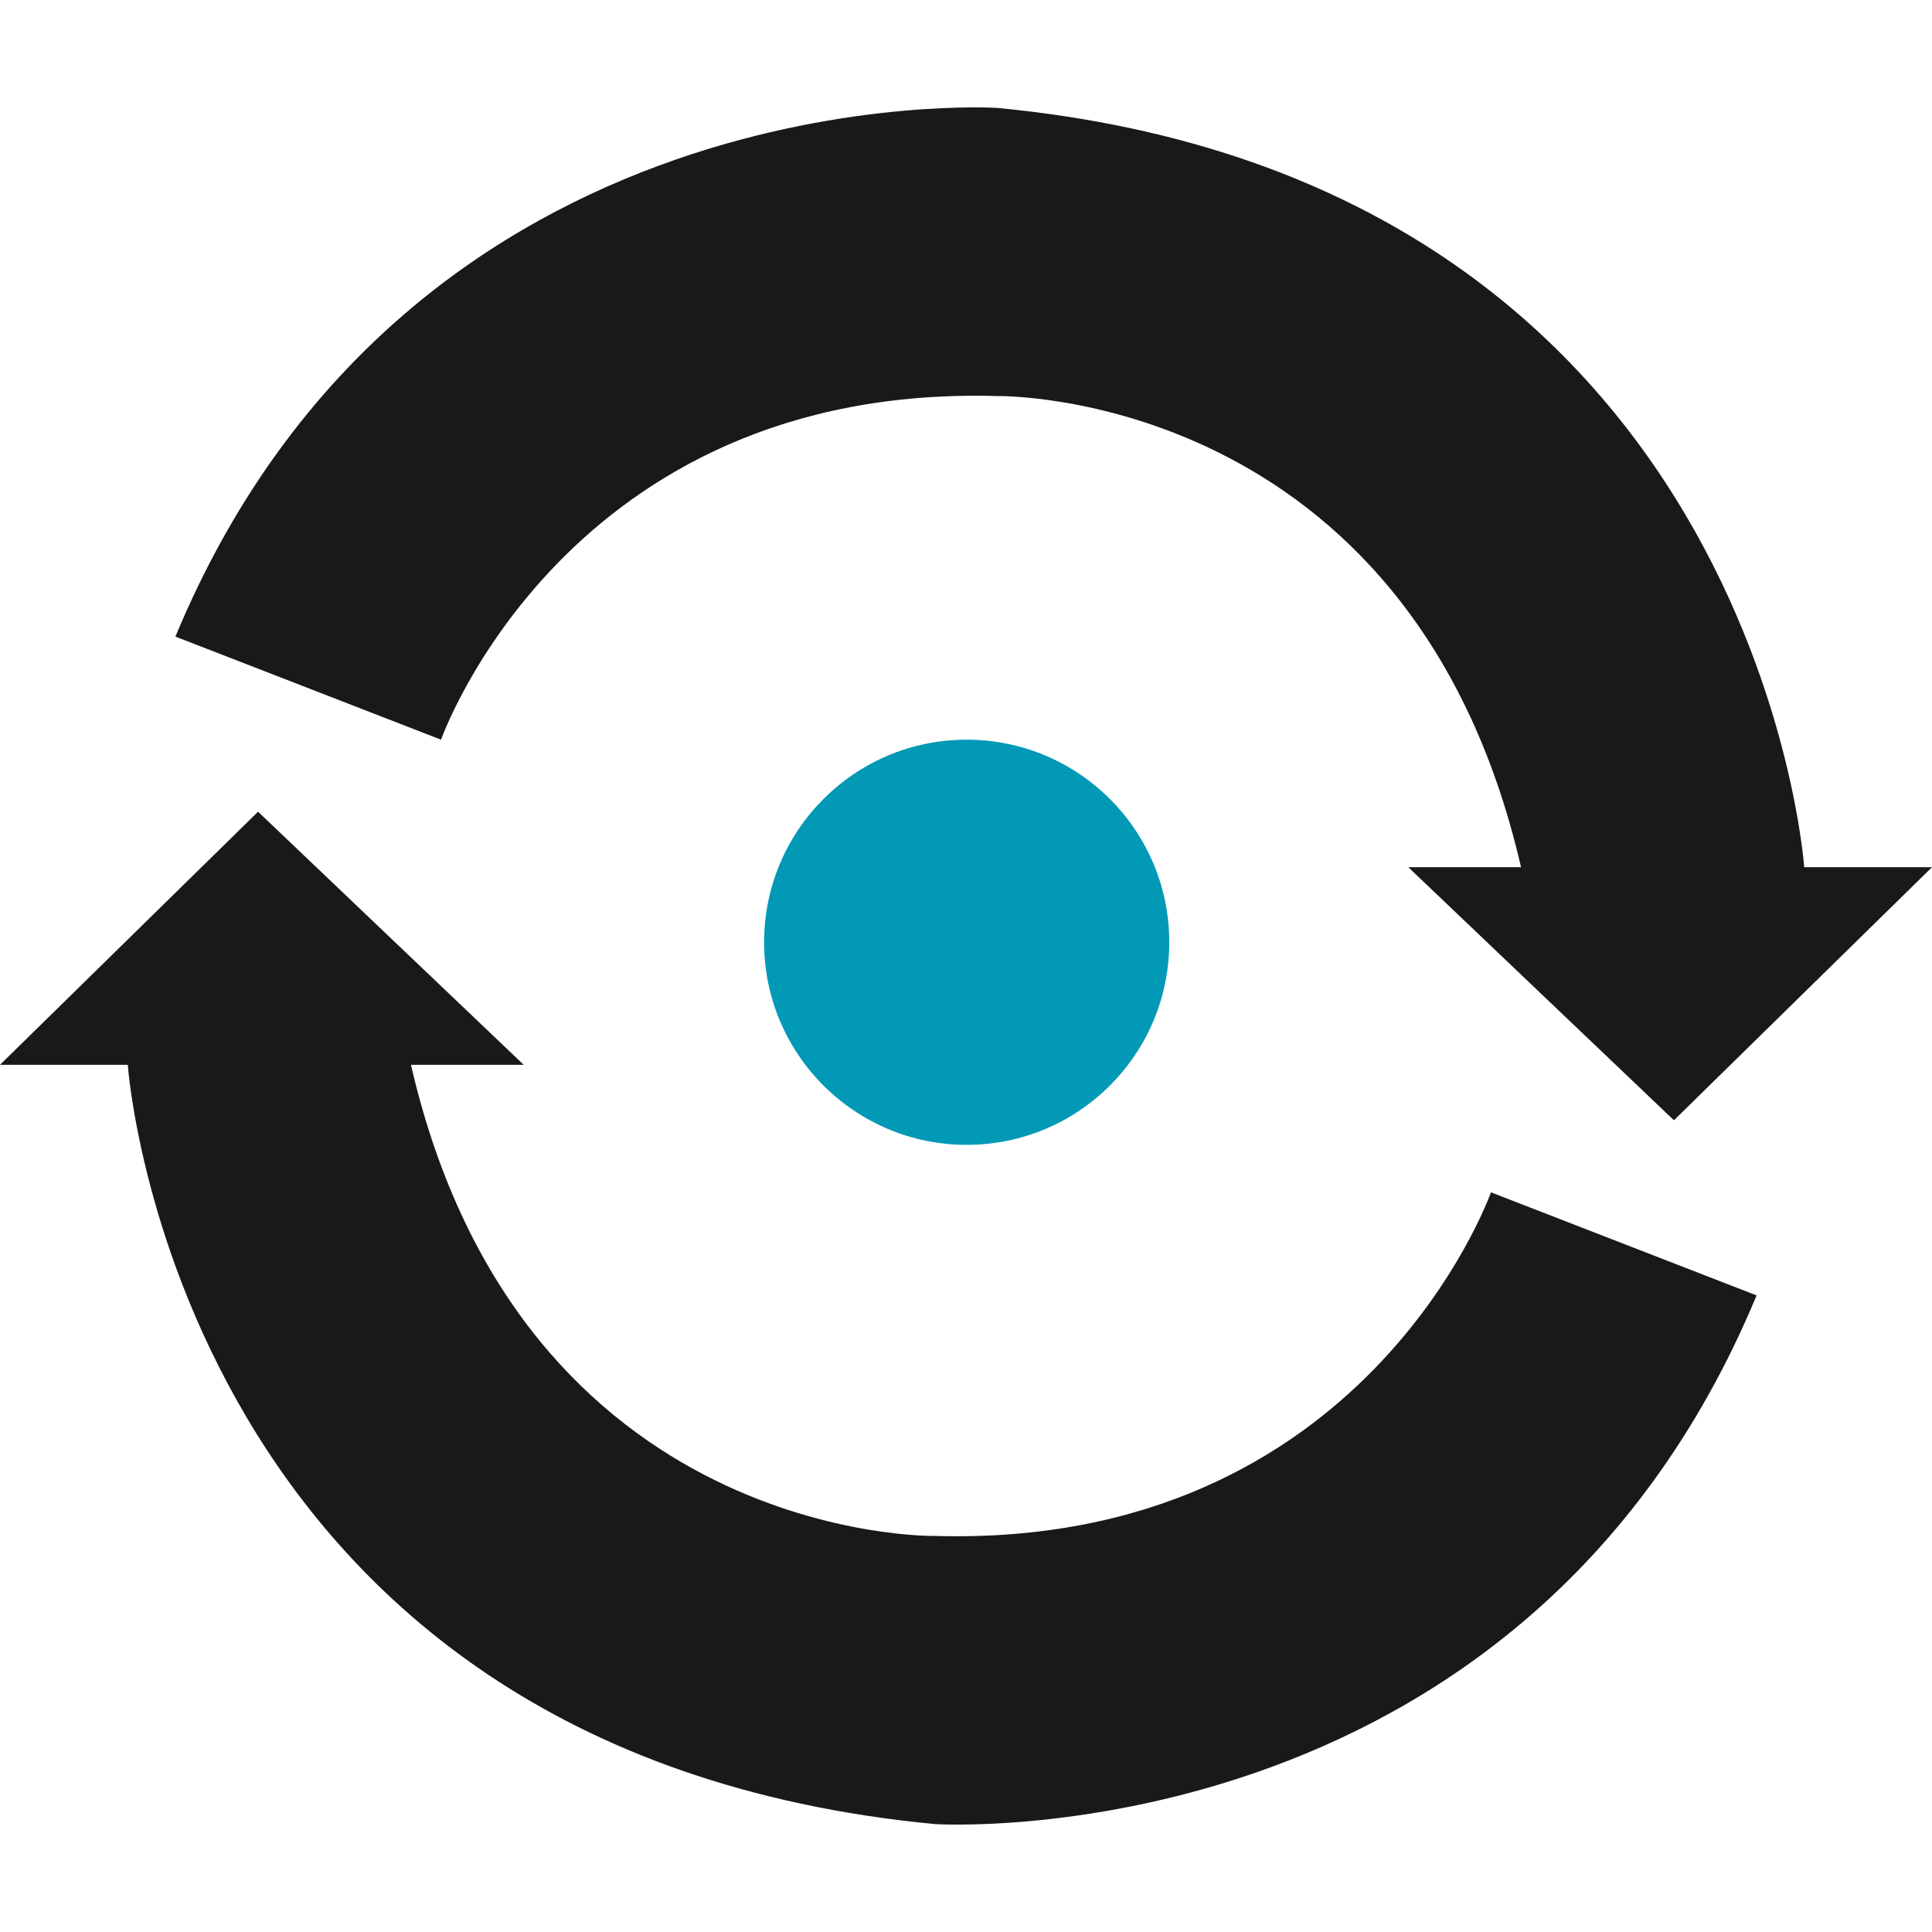 <svg data-tags="nexmo" xmlns="http://www.w3.org/2000/svg" viewBox="0 0 14 14"><circle fill="#0299B6" cx="7.005" cy="6.828" r="1.468"/><path fill="#191919" d="M11.022 6.284h-.817l1.925 1.834L14 6.284h-.926S12.729 1.309 7.227.782c0 0-4.249-.272-5.956 3.831l1.925.747s.908-2.58 4.031-2.49c0 0 2.996-.054 3.795 3.414zM2.978 7.716h.817L1.87 5.882 0 7.716h.926s.345 4.975 5.847 5.502c0 0 4.249.272 5.956-3.831l-1.925-.747s-.908 2.58-4.031 2.49c0 0-2.996.054-3.795-3.414z"/></svg>